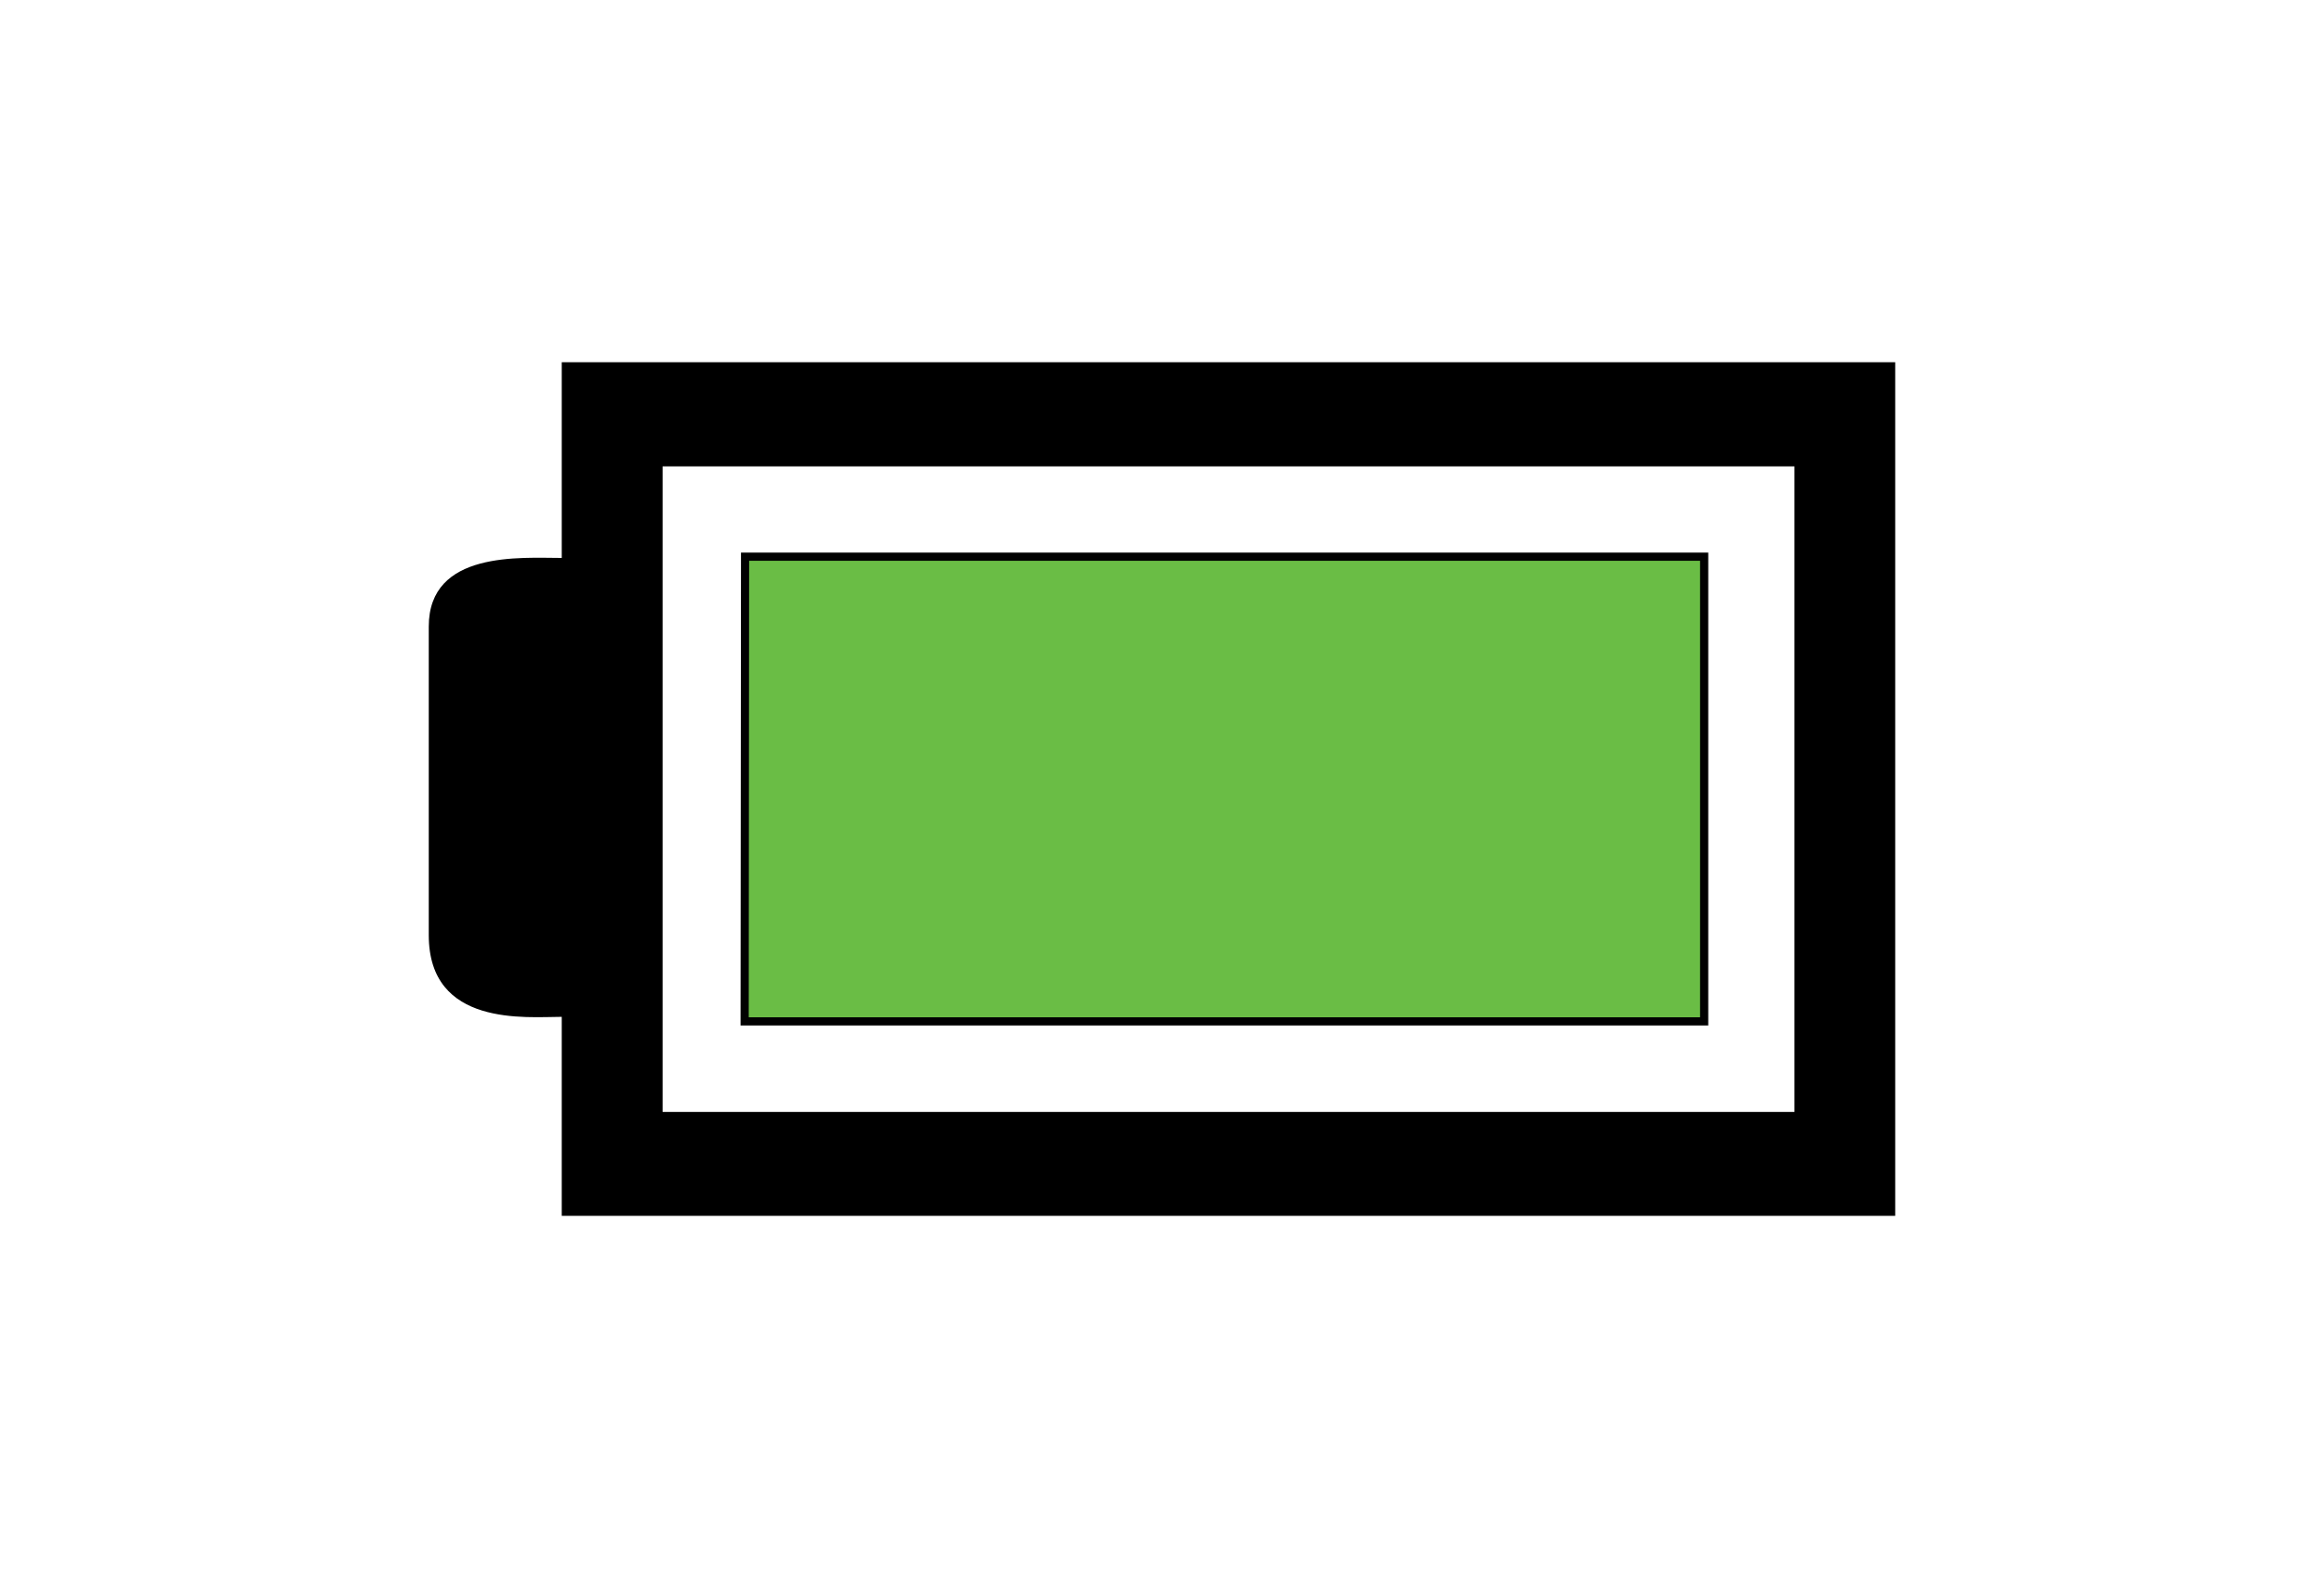 <?xml version="1.0" encoding="utf-8"?>
<!-- Generator: Adobe Illustrator 15.1.0, SVG Export Plug-In . SVG Version: 6.00 Build 0)  -->
<!DOCTYPE svg PUBLIC "-//W3C//DTD SVG 1.1//EN" "http://www.w3.org/Graphics/SVG/1.1/DTD/svg11.dtd">
<svg version="1.1" id="Layer_1" xmlns="http://www.w3.org/2000/svg" xmlns:xlink="http://www.w3.org/1999/xlink" x="0px" y="0px"
	 width="142.048px" height="96.429px" viewBox="0 0 142.048 96.429" enable-background="new 0 0 142.048 96.429"
	 xml:space="preserve">
<path d="M34.335,22.134v11.958c-2.484,0-8.128-0.463-8.128,4.192v18.854c0,5.633,5.973,4.995,8.128,4.995v12.161h81.505V22.134
	H34.335z M109.681,67.944H40.499V28.497h69.182V67.944z"/>
<g>
	<polygon fill="#6ABD45" points="45.515,62.411 45.541,34.016 104.162,34.016 104.162,62.411 	"/>
	<path fill="#010101" d="M103.912,34.266v27.896H45.765l0.025-27.896H103.912 M104.412,33.766H45.291l-0.026,28.896h59.147V33.766
		L104.412,33.766z"/>
</g>
</svg>

